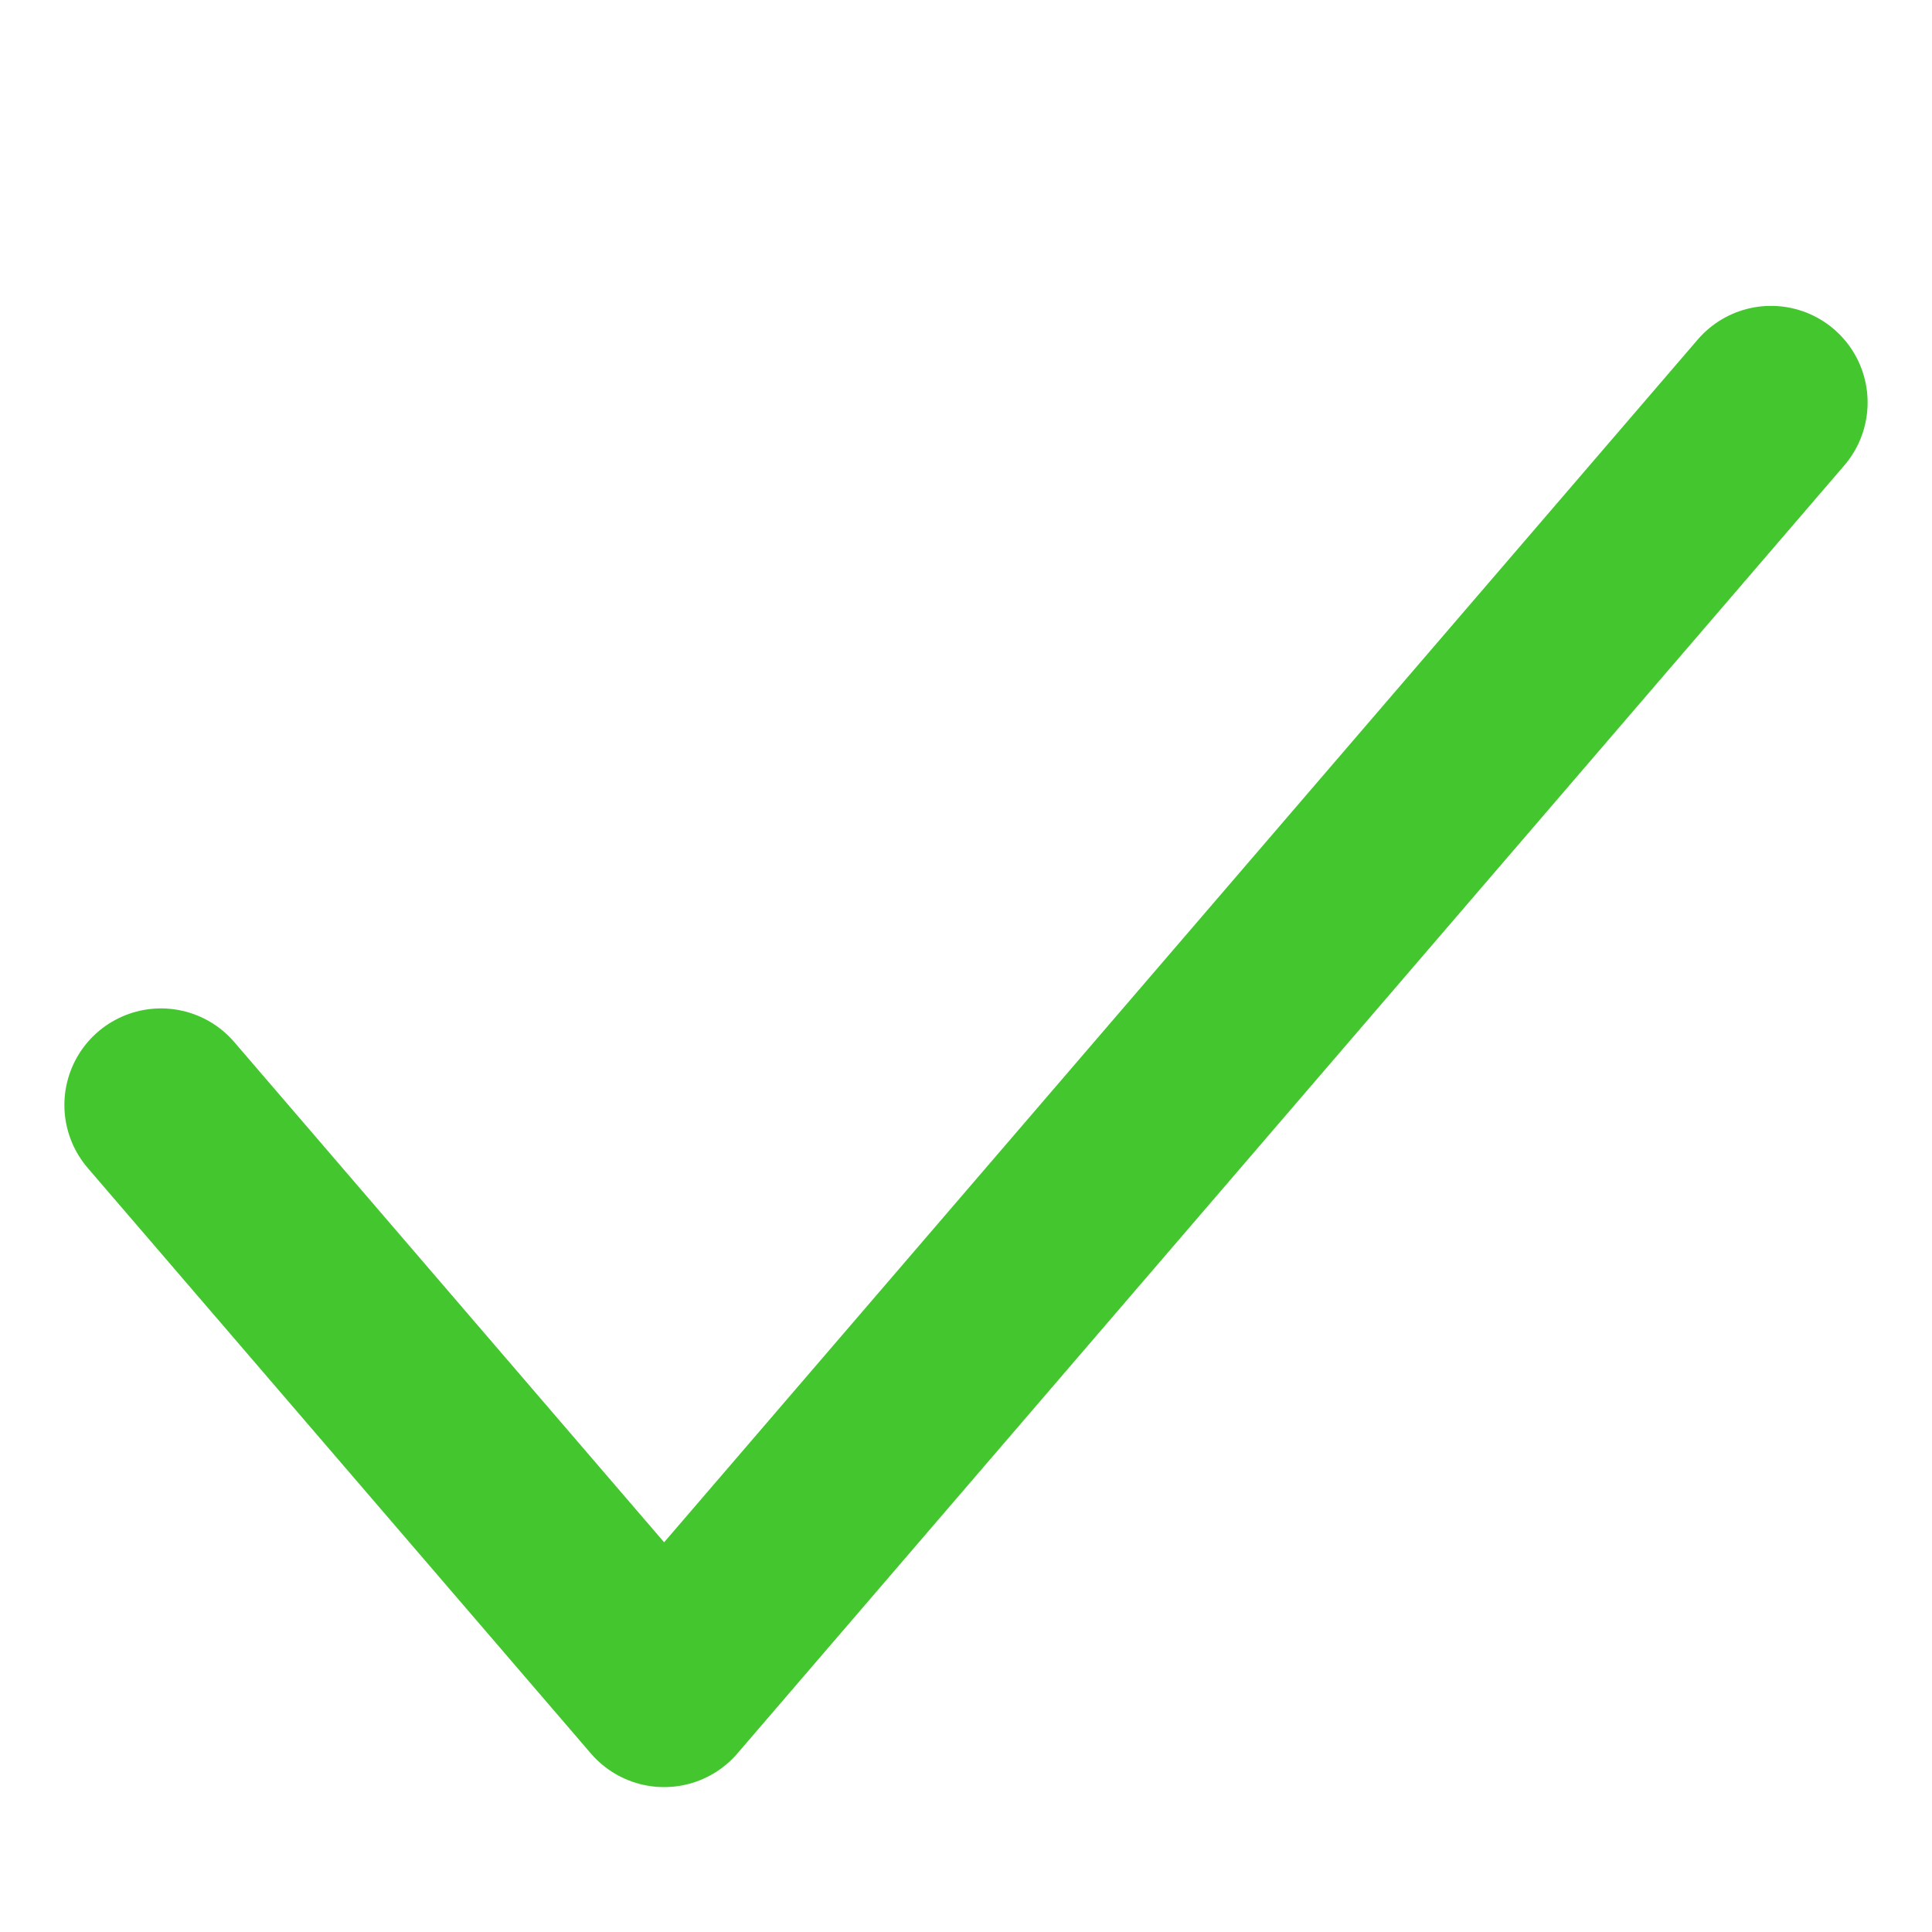 <svg width="40" height="40" viewBox="0 0 40 40" fill="none" xmlns="http://www.w3.org/2000/svg">
<path d="M36.667 8.333L13.75 35L3.333 22.878" stroke="#44C62F" stroke-width="4" stroke-linecap="round" stroke-linejoin="round"/>
</svg>
